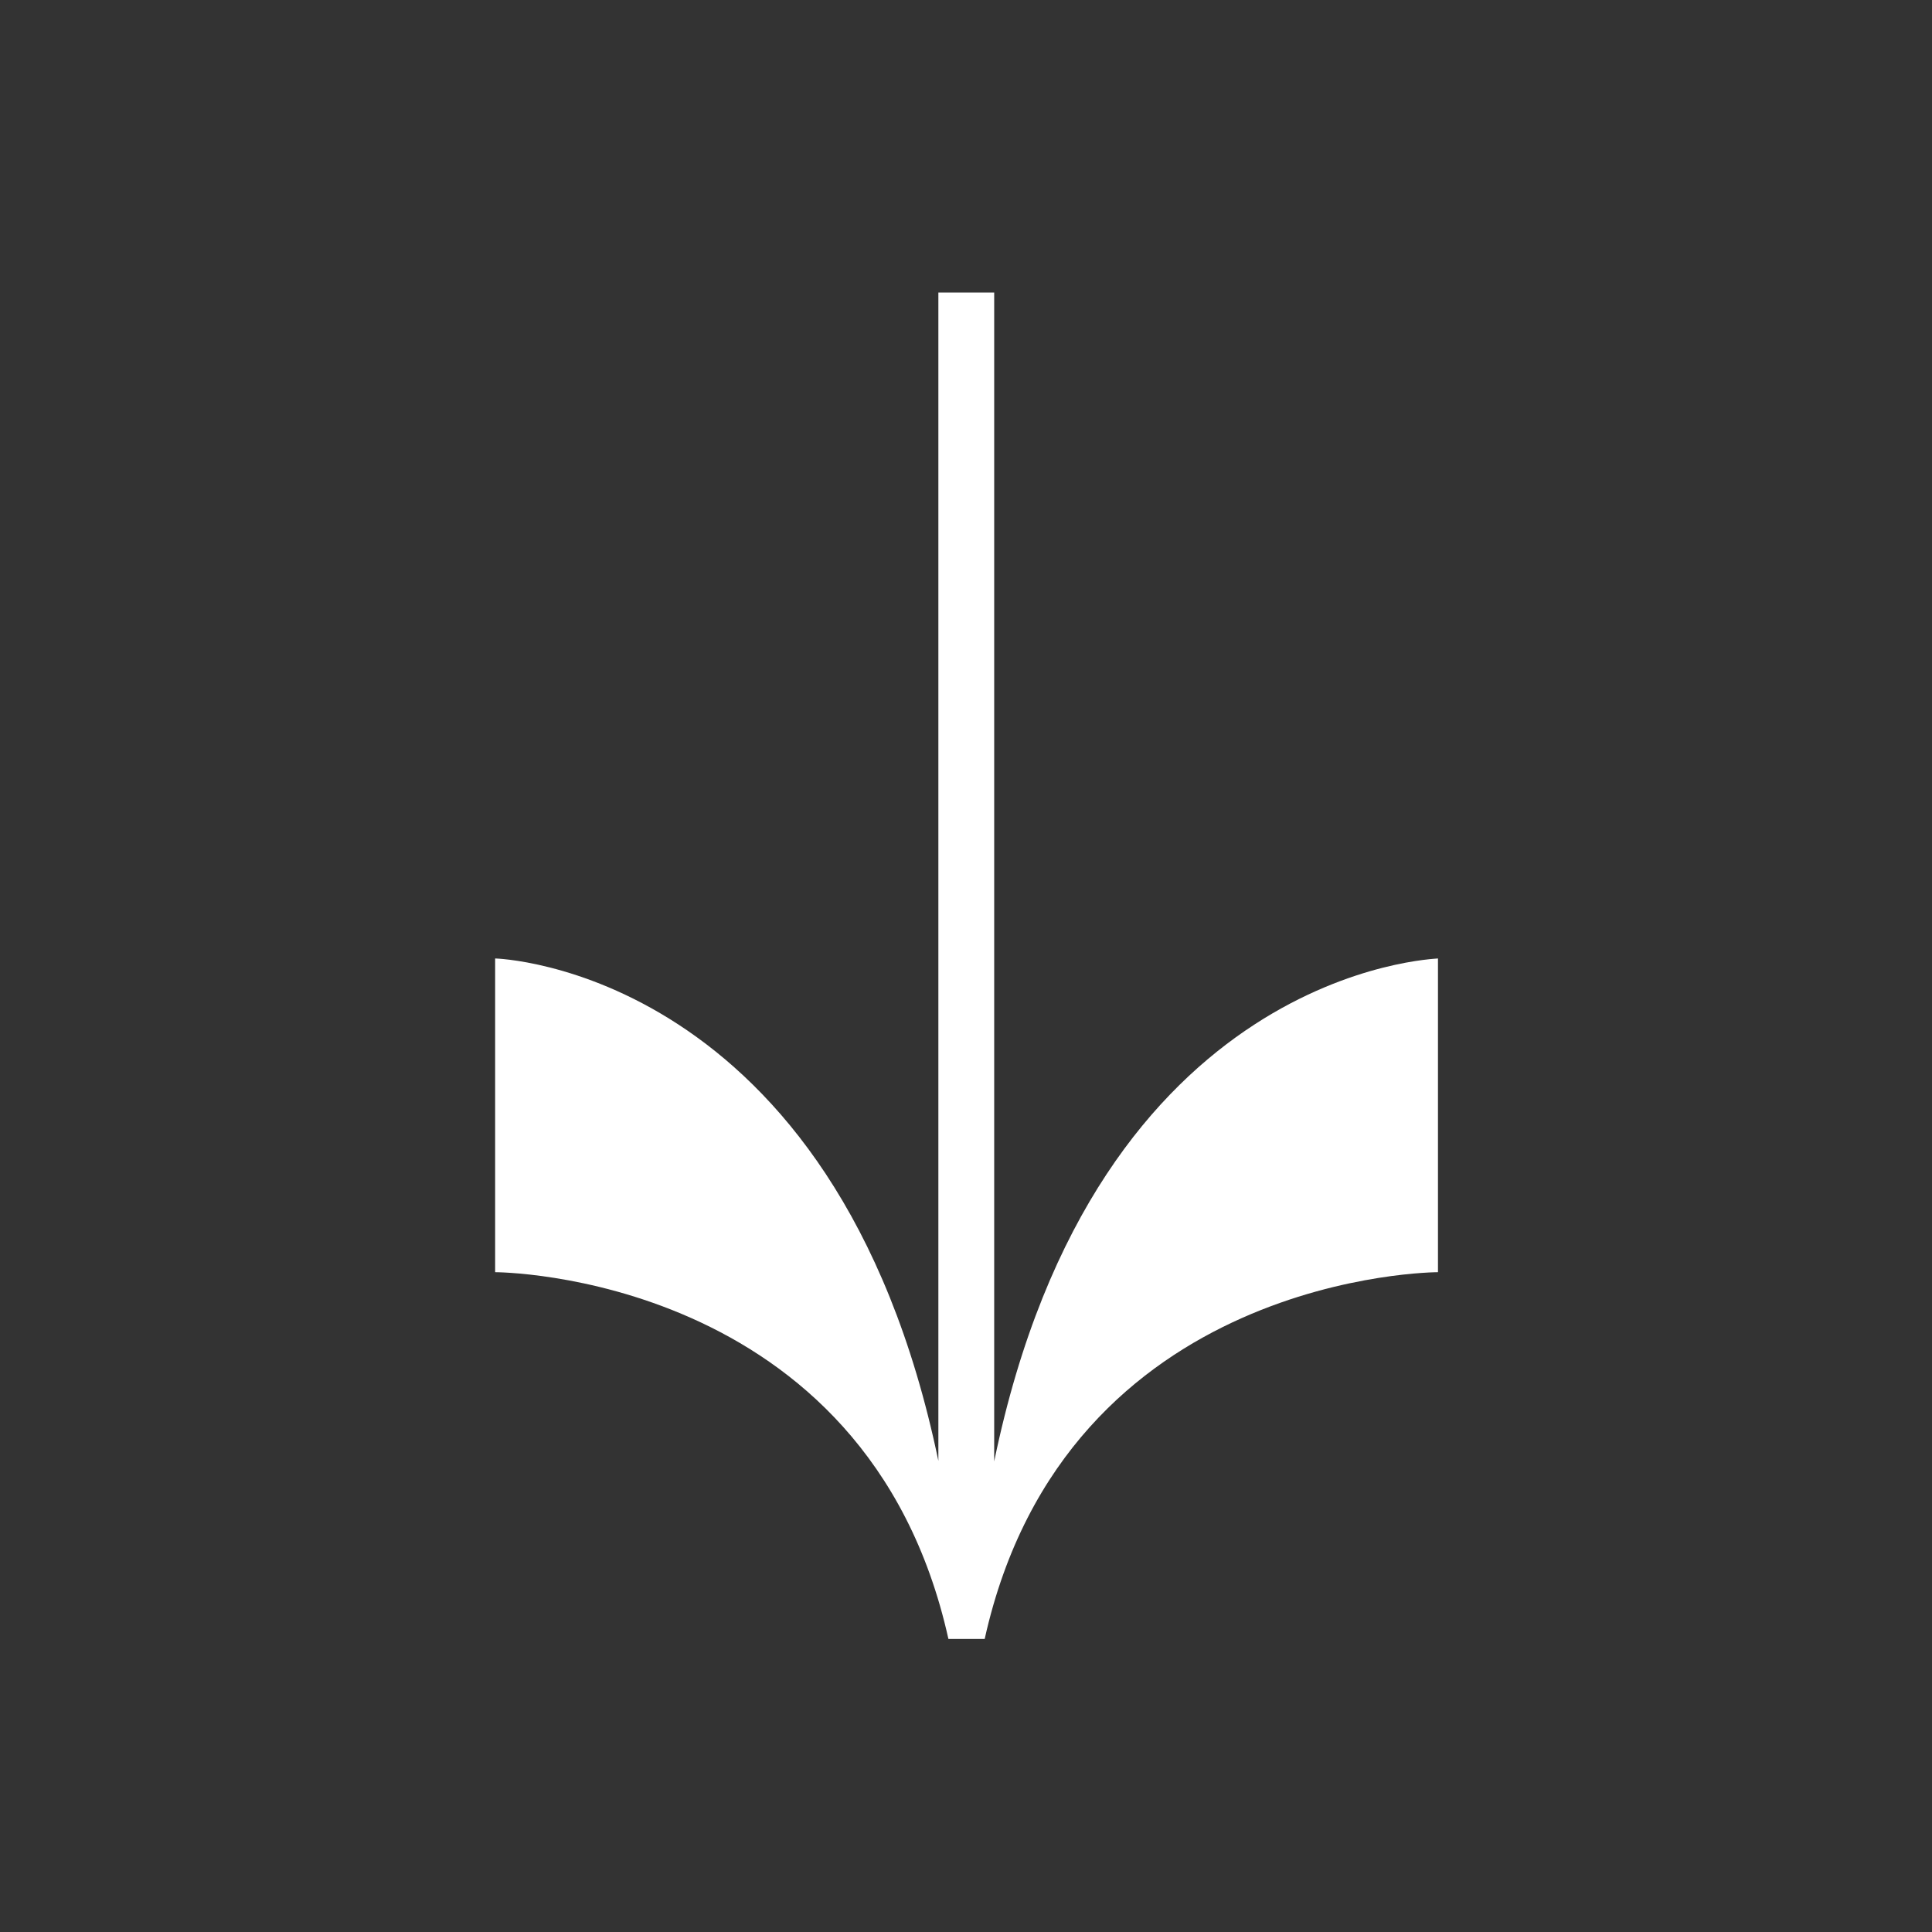 <?xml version="1.0" encoding="utf-8"?>
<!-- Generator: Adobe Illustrator 24.1.0, SVG Export Plug-In . SVG Version: 6.00 Build 0)  -->
<svg version="1.1" id="Capa_2" xmlns="http://www.w3.org/2000/svg" xmlns:xlink="http://www.w3.org/1999/xlink" x="0px" y="0px"
	 viewBox="0 0 34.61 34.61" style="enable-background:new 0 0 34.61 34.61;" xml:space="preserve">
<rect x="0" y="0" width="34.61" height="34.61" fill="#333333" stroke="none"/>
<style type="text/css">
	.st0{fill:#545454;}
	.st1{fill:#FFFFFF;}
	.st2{fill:none;stroke:#FFFFFF;stroke-width:0.75;stroke-miterlimit:10;}
	.st3{fill:none;stroke:#000000;stroke-miterlimit:10;}
</style>
<path class="st1" d="M17.81,26.18V5.24h-1v20.93c-1.84-8.85-7.94-9-7.94-9v5.62c0,0,6.66,0,8.12,6.57h0h0.65h0
	c1.46-6.57,8.12-6.57,8.12-6.57v-5.62C25.75,17.18,19.64,17.32,17.81,26.18z"/>
</svg>
